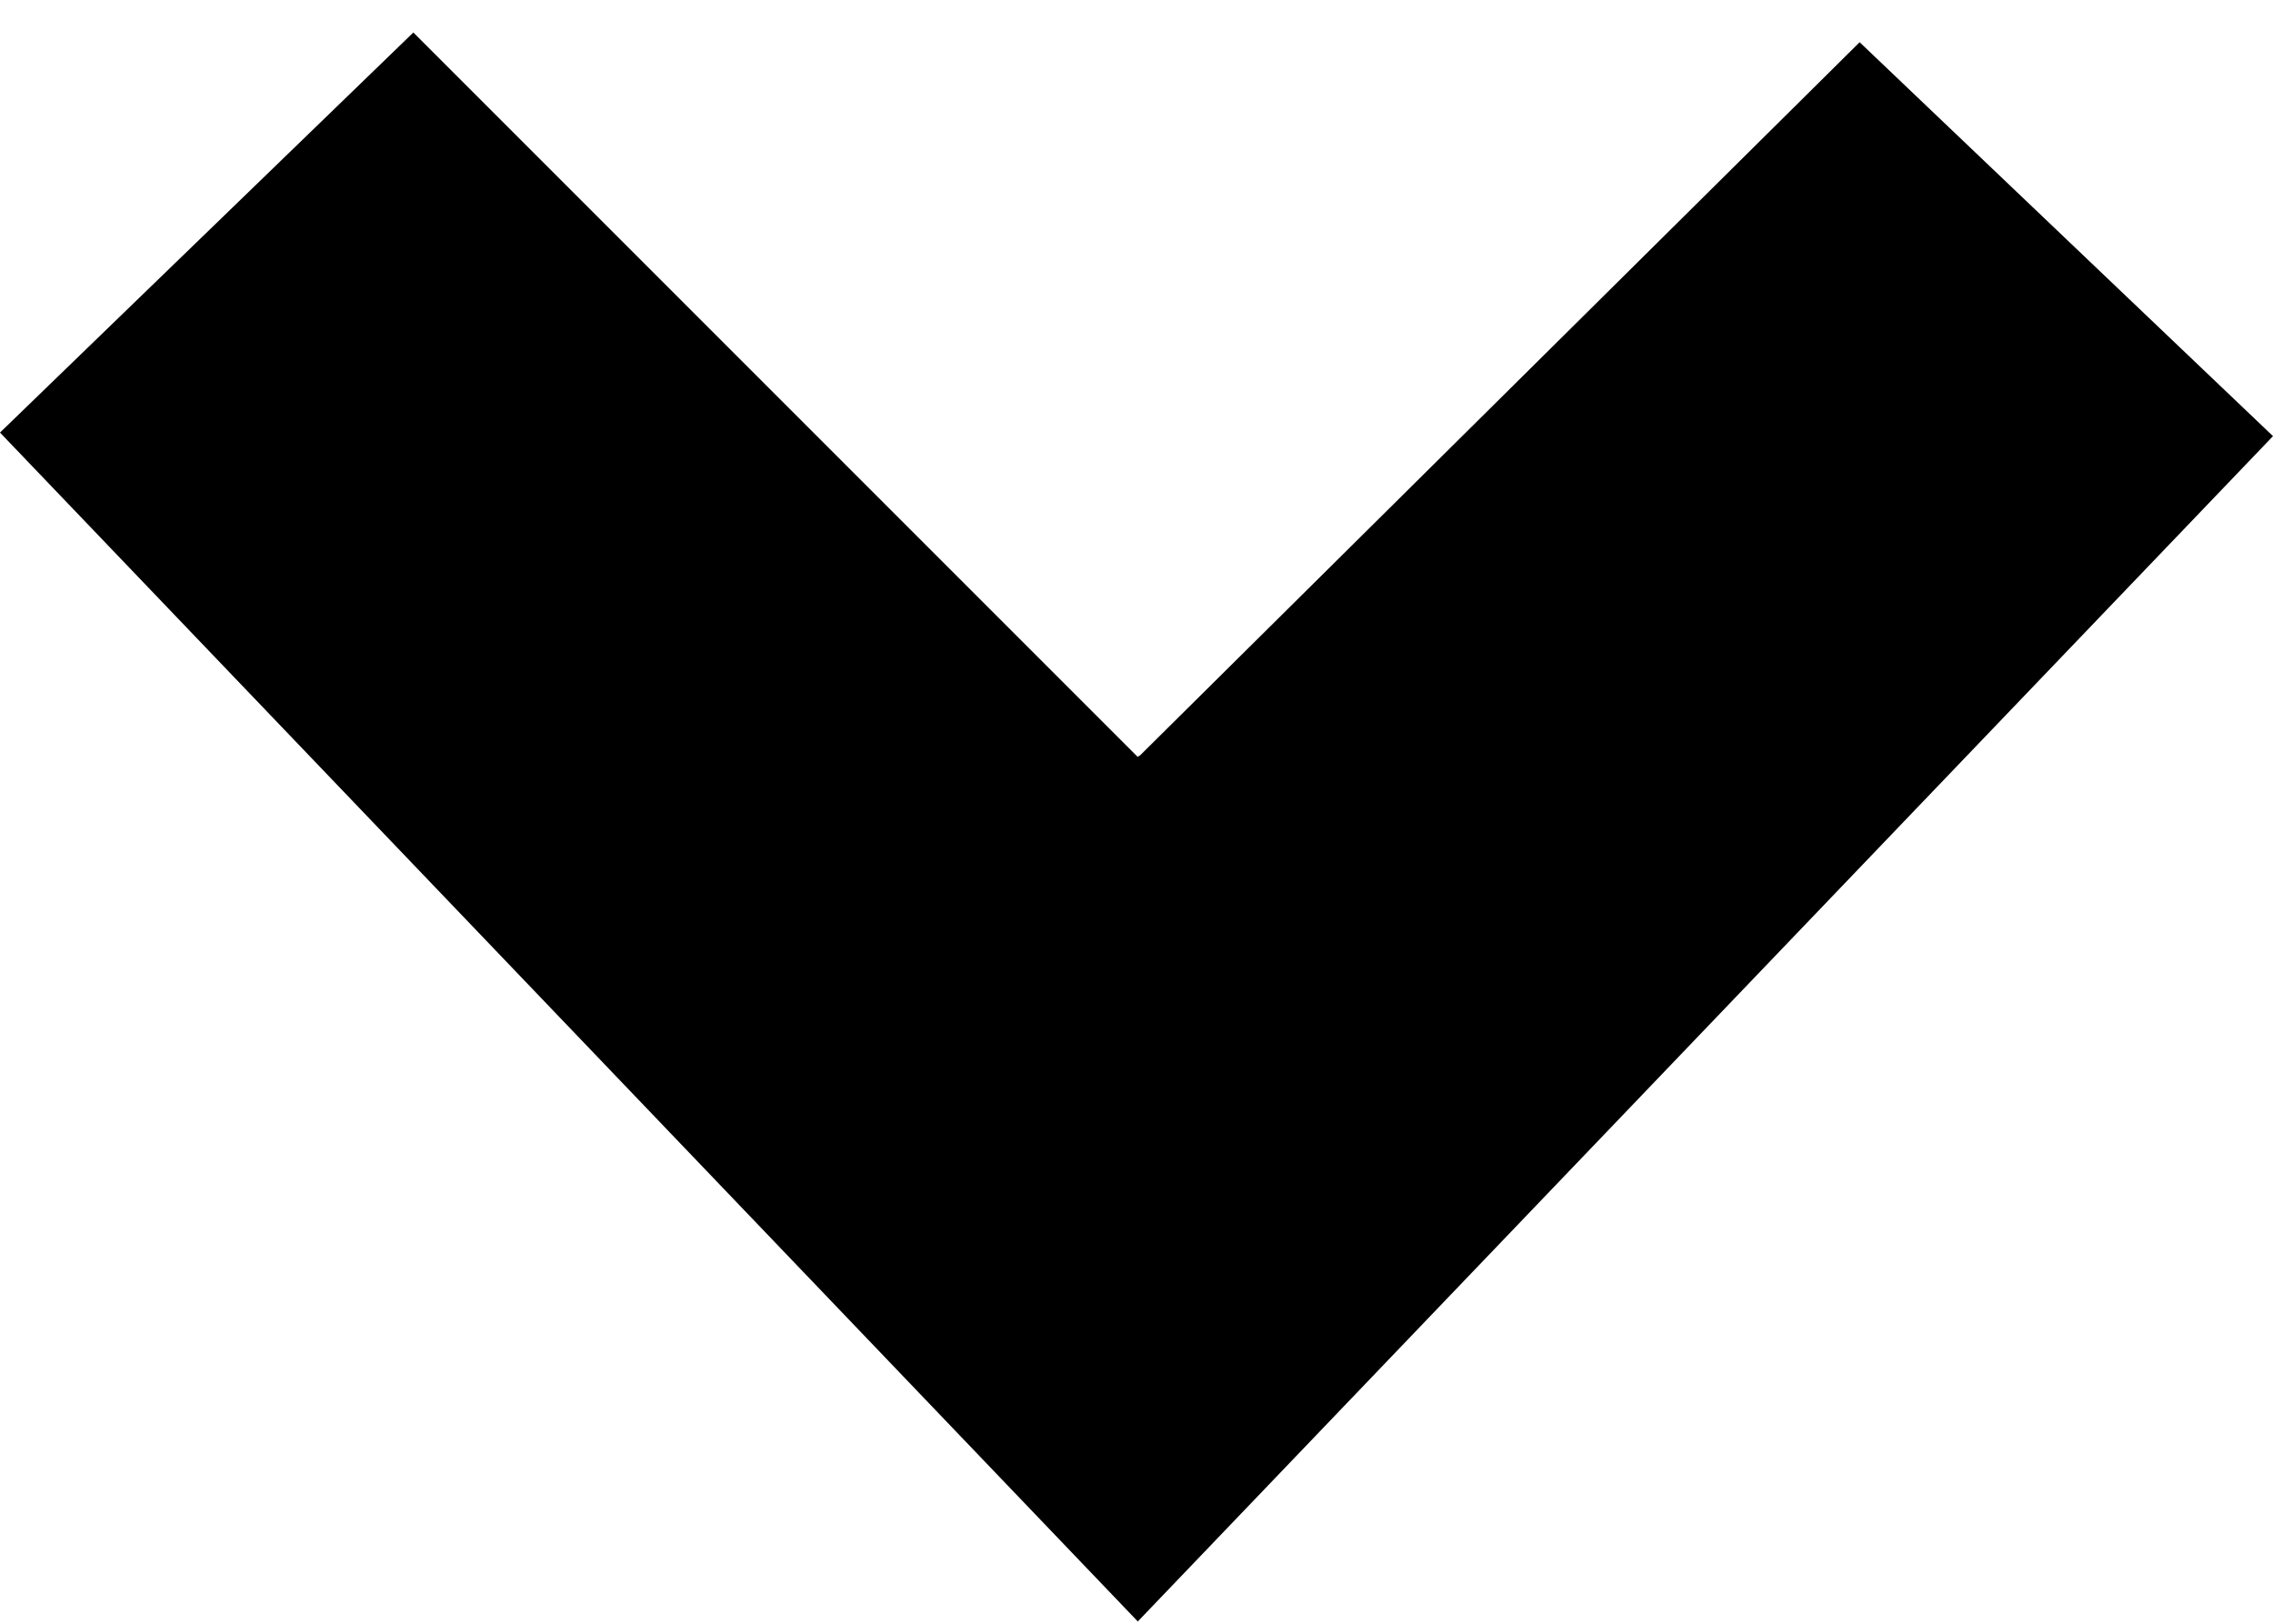 <svg 
 xmlns="http://www.w3.org/2000/svg"
 xmlns:xlink="http://www.w3.org/1999/xlink"
 width="7px" height="5px">
<path fill-rule="evenodd"  fill="rgb(0, 0, 0)"
 d="M0.0,1.332 L1.273,0.1 L3.504,2.331 L3.508,2.327 L3.509,2.328 L5.727,0.13 L7.0,1.343 L3.504,4.993 L0.0,1.332 Z"/>
</svg>
